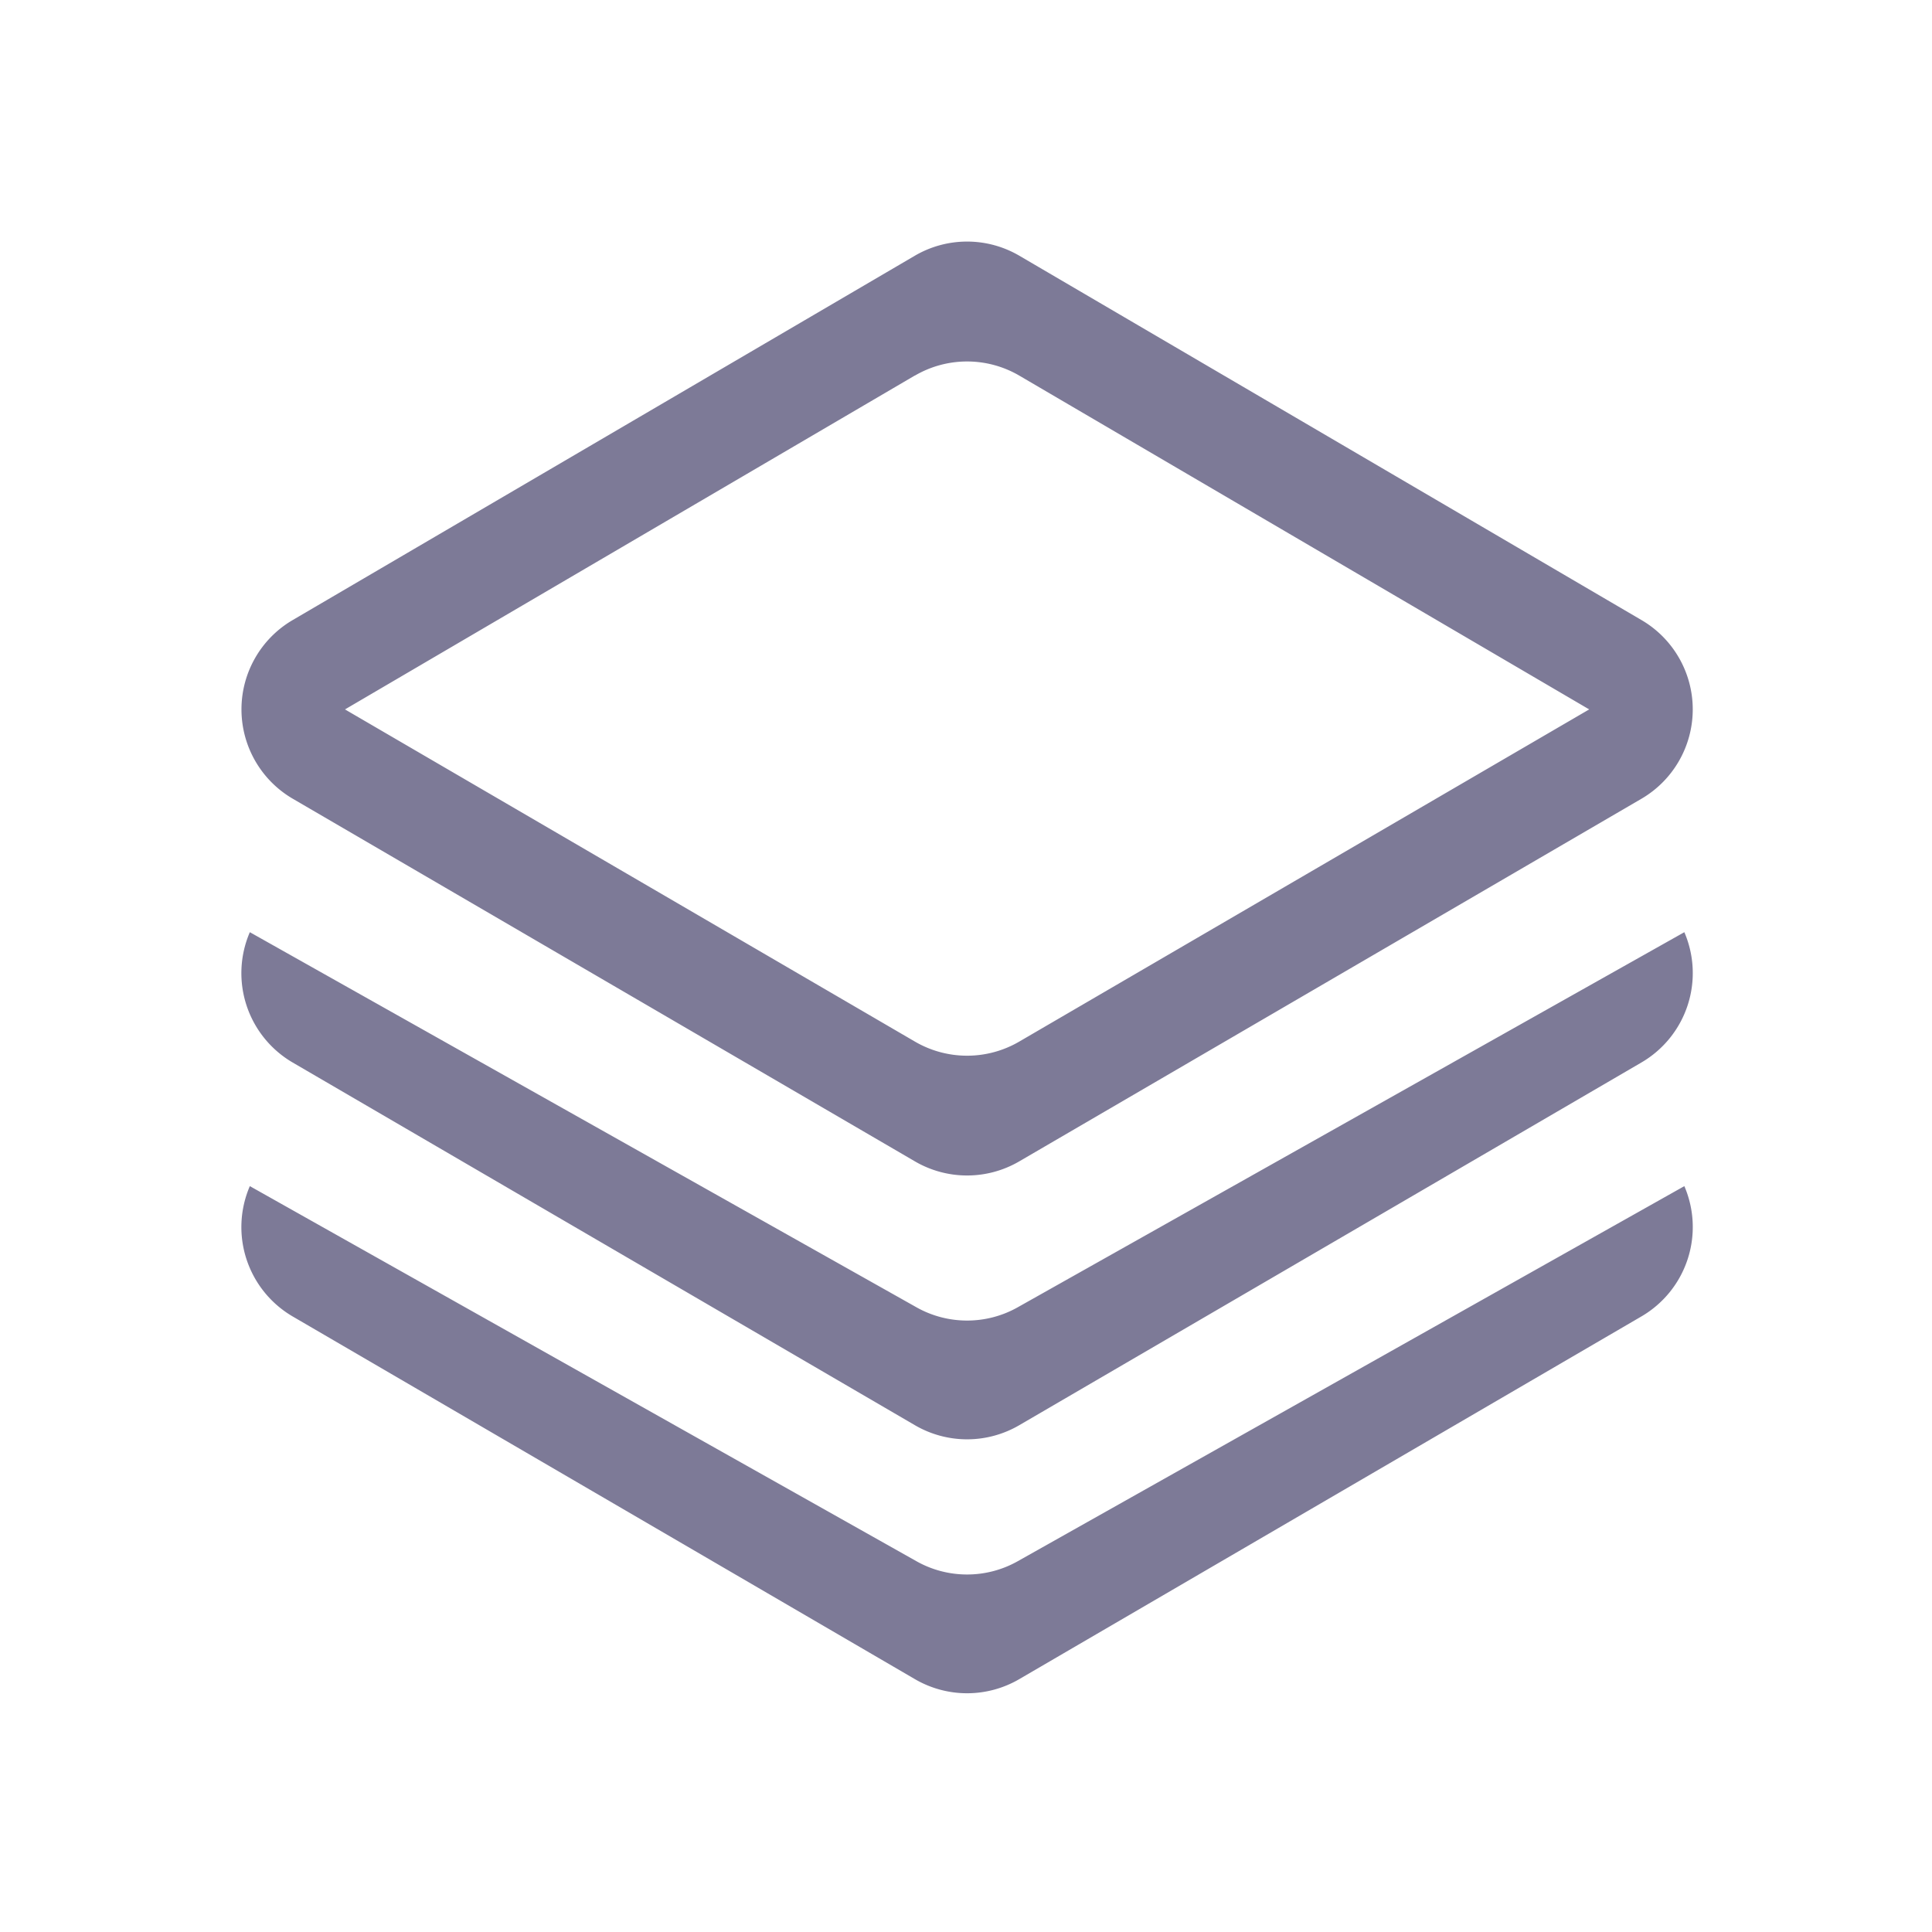 <svg width="25" height="25" viewBox="0 0 16 16" xmlns="http://www.w3.org/2000/svg" fill="#7d7a97"><path d="M8.442 2.118a.857.857 0 0 0-.866 0L2.424 5.135a.857.857 0 0 0 .001 1.48l5.152 3.003a.857.857 0 0 0 .864 0l5.151-3.002a.857.857 0 0 0 .002-1.481L8.442 2.118zm-.866.993a.857.857 0 0 1 .866 0l4.719 2.764-4.72 2.751a.857.857 0 0 1-.864 0l-4.72-2.751L7.576 3.11zM2.069 7.72l5.52 3.106c.26.147.58.147.84 0l5.52-3.106a.857.857 0 0 1-.357 1.08l-5.151 3.003a.857.857 0 0 1-.864 0L2.425 8.8a.857.857 0 0 1-.356-1.08zm0 2.103l5.52 3.106c.26.147.58.147.84 0l5.52-3.106a.857.857 0 0 1-.357 1.08l-5.151 3.003a.857.857 0 0 1-.864 0l-5.152-3.003a.857.857 0 0 1-.356-1.08z"/></svg>